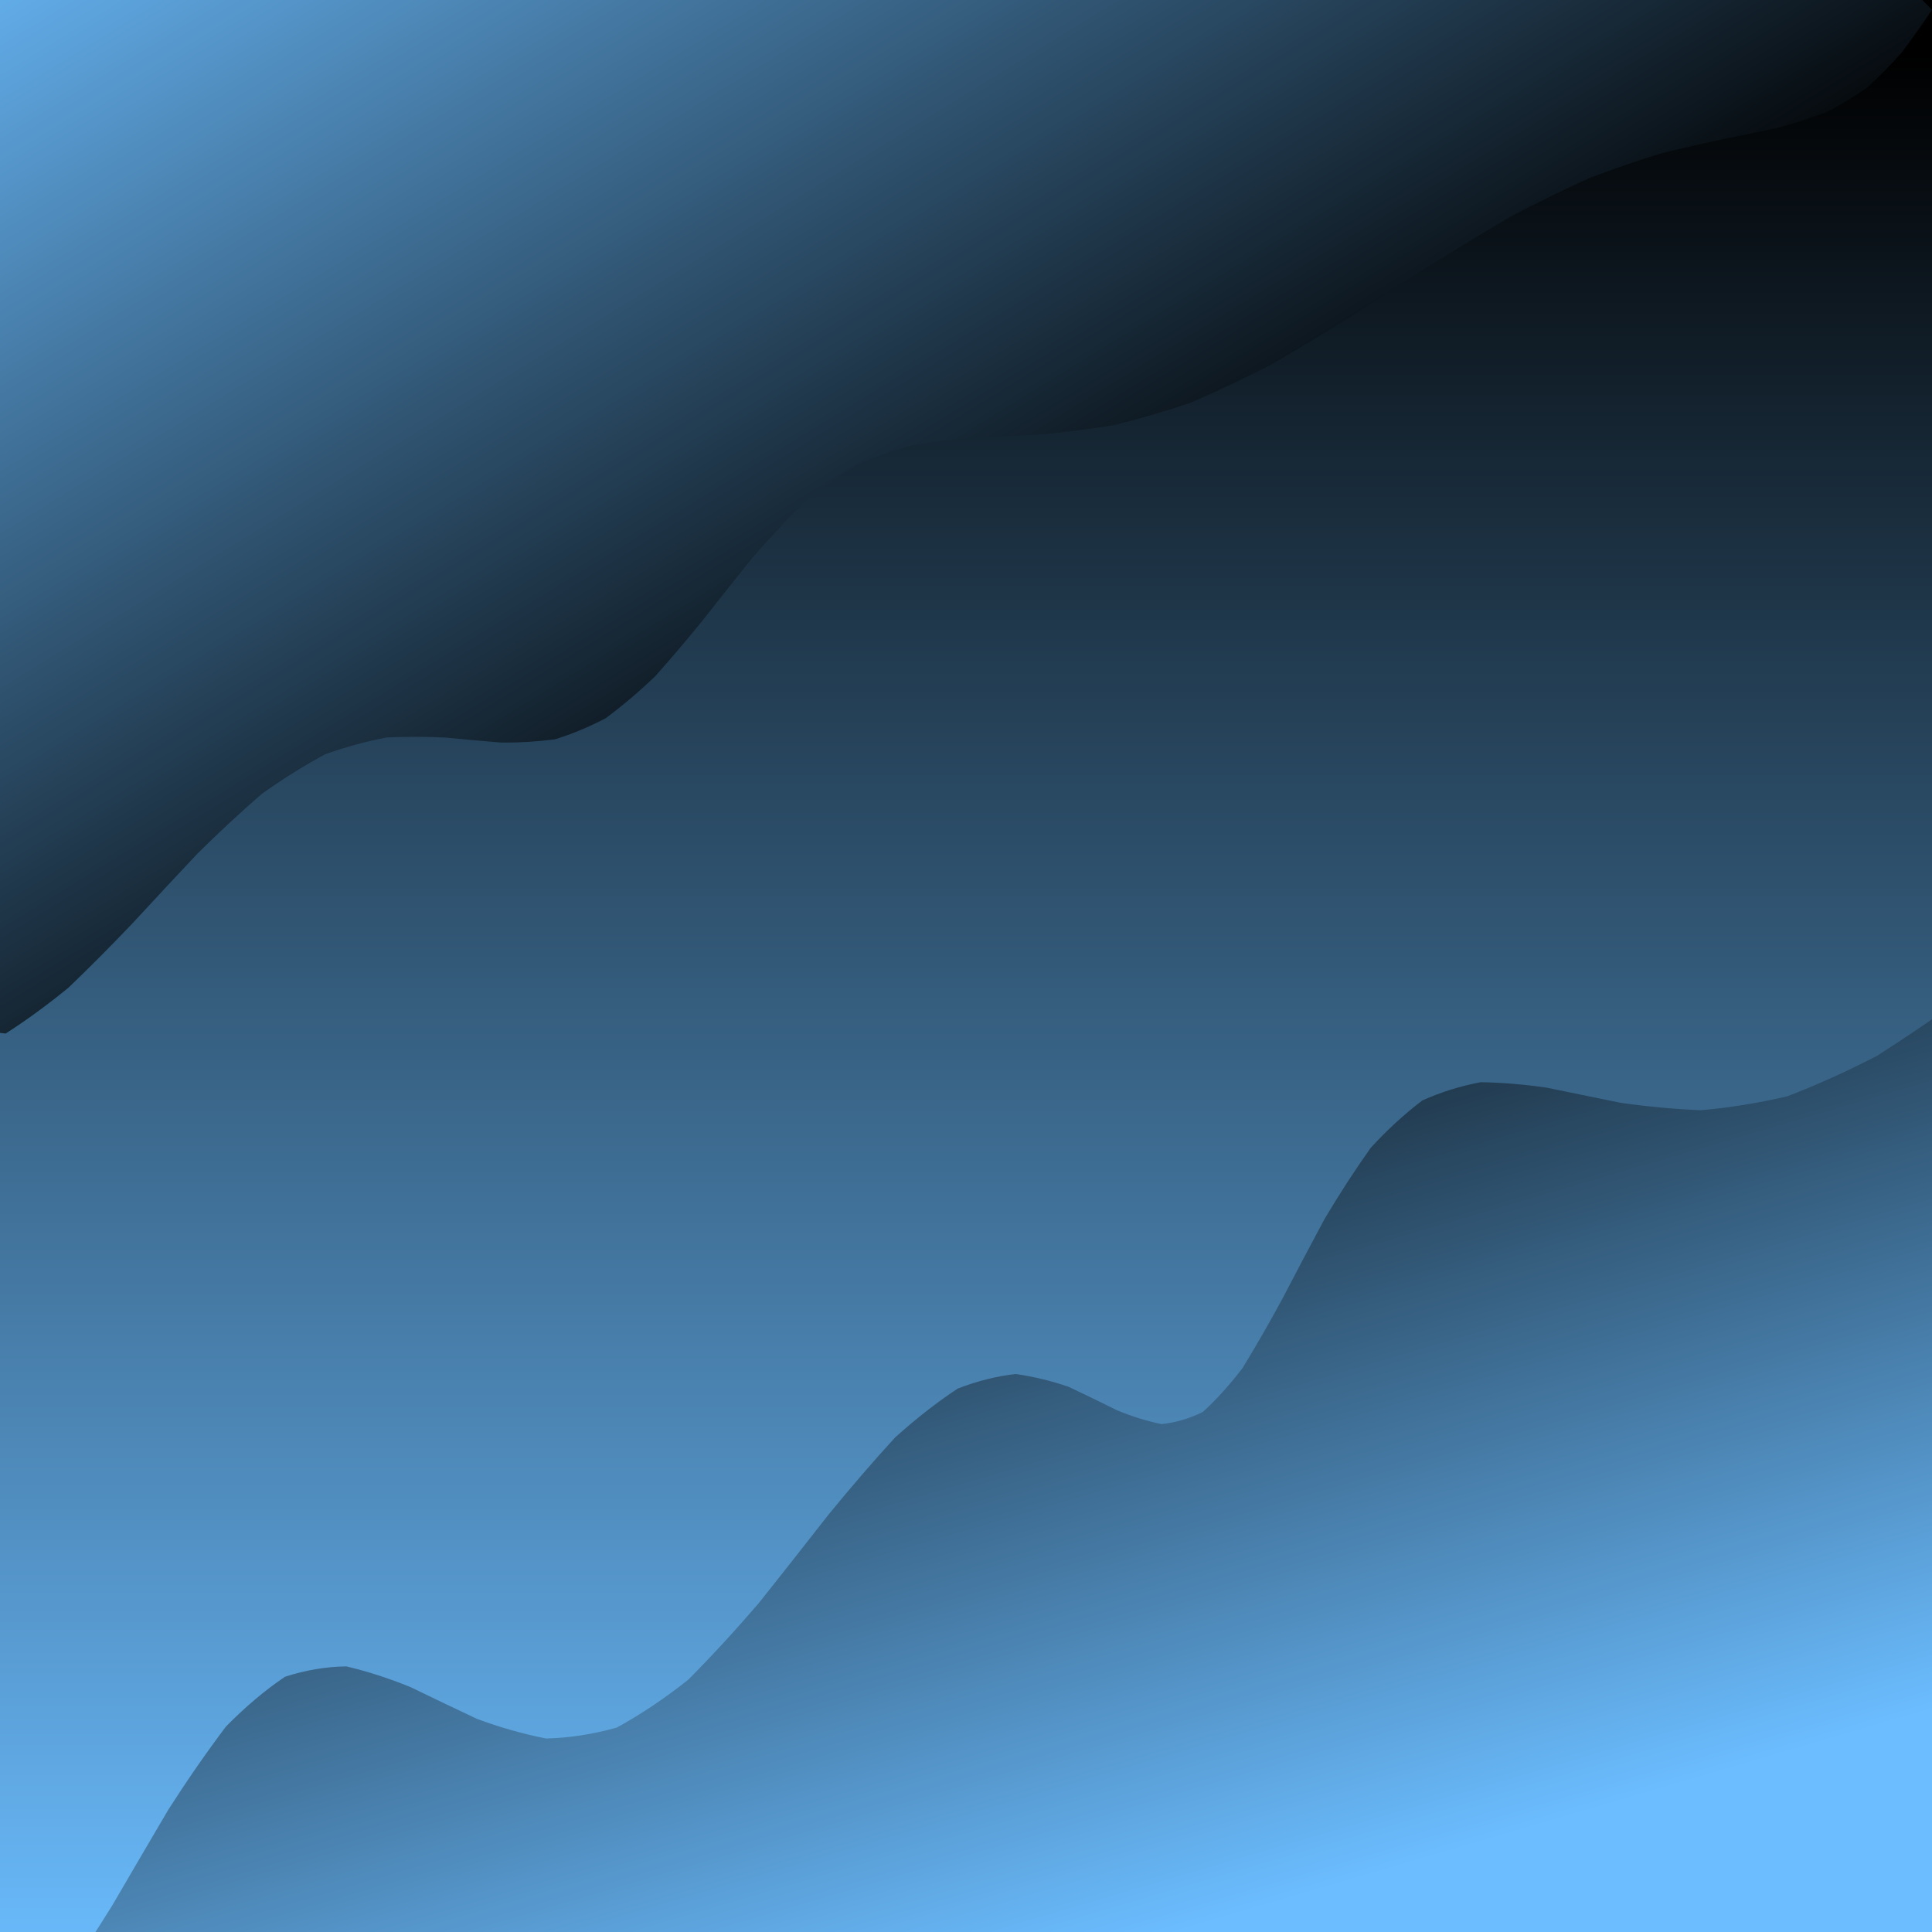 <svg xmlns="http://www.w3.org/2000/svg" version="1.1" xmlns:xlink="http://www.w3.org/1999/xlink" xmlns:svgjs="http://svgjs.dev/svgjs" viewBox="0 0 800 800"><defs><filter id="uuunion-blur" x="-100%" y="-100%" width="400%" height="400%" color-interpolation-filters="sRGB">
        <feGaussianBlur in="SourceGraphic" stdDeviation="0 0" result="blur"></feGaussianBlur>
        <feDropShadow stdDeviation="12.308" in="blur" dx="10" dy="10" flood-color="rgb(42%, 74%, 100%)" flood-opacity="0.25" x="0%" y="0%" width="100%" height="100%"></feDropShadow>
      </filter><filter id="uuunion-blur2" x="-100%" y="-100%" width="400%" height="400%" color-interpolation-filters="sRGB">
        <feGaussianBlur in="SourceGraphic" stdDeviation="0 0" result="blur"></feGaussianBlur>
        <feDropShadow stdDeviation="12.308" in="blur" dx="-10" dy="-10" flood-color="rgb(42%, 74%, 100%)" flood-opacity="0.25" x="0%" y="0%" width="100%" height="100%"></feDropShadow>
      </filter><linearGradient gradientTransform="rotate(0, 0.5, 0.5)" x1="50%" y1="0%" x2="50%" y2="100%" id="uuunion-grad"><stop stop-color="hsl(90, 38%, 73%)" offset="10%"></stop><stop stop-color="rgb(42%, 74%, 100%)" offset="90%"></stop></linearGradient><linearGradient gradientTransform="rotate(135, 0.5, 0.5)" x1="50%" y1="0%" x2="50%" y2="100%" id="uuunion-grad2"><stop stop-color="hsl(90, 38%, 73%)" offset="25%"></stop><stop stop-color="rgb(42%, 74%, 100%)" offset="100%"></stop></linearGradient><linearGradient gradientTransform="rotate(333, 0.5, 0.5)" x1="50%" y1="0%" x2="50%" y2="100%" id="uuunion-grad3"><stop stop-color="hsl(90, 38%, 73%)" offset="0%"></stop><stop stop-color="rgb(42%, 74%, 100%)" offset="75%"></stop></linearGradient></defs><path d="M-76.6 -82.66Q-62.42 -80.34 -48.24 -77.98 -34.06 -75.89 -19.87 -74.38 -5.69 -73.64 8.48 -73.79 22.66 -74.8 36.84 -76.54 51.03 -78.75 65.21 -81.14 79.39 -83.36 93.57 -85.12 107.75 -86.17 121.94 -86.36 136.12 -85.66 150.3 -84.18 164.48 -82.11 178.66 -79.75 192.85 -77.43 207.03 -75.46 221.21 -74.12 235.39 -73.6 249.57 -73.97 263.75 -75.17 277.94 -77.05 292.12 -79.33 306.3 -81.71 320.48 -83.85 334.66 -85.45 348.85 -86.3 363.03 -86.27 377.21 -85.37 391.39 -83.72 405.57 -81.55 419.76 -79.17 433.94 -76.9 448.12 -75.06 462.3 -73.91 476.48 -73.61 490.67 -74.19 504.85 -75.58 519.03 -77.58 533.21 -79.92 547.39 -82.27 561.58 -84.3 575.76 -85.74 589.94 -86.37 604.12 -86.12 618.3 -85.02 632.49 -83.22 646.67 -80.98 660.85 -78.59 675.03 -76.4 689.21 -74.71 703.39 -73.76 717.58 -73.67 731.76 -74.46 745.94 -76.02 760.12 -78.13 774.3 -80.5 788.49 -82.81 802.67 -84.72 816.85 -85.97 831.03 -86.39 829.72 -72.07 834.19 -57.74 843.93 -43.42 857.82 -29.09 874.27 -14.77 891.37 -0.44 907.17 13.87 919.84 28.2 927.92 42.52 930.48 56.85 927.24 71.17 918.56 85.5 905.44 99.82 889.39 114.15 872.26 128.47 856.02 142.8 842.54 157.12 833.37 171.45 829.57 185.77 831.57 200.1 839.15 214.42 851.42 228.75 866.99 243.07 884.05 257.4 900.65 271.72 914.87 286.05 925.07 300.37 930.09 314.7 929.34 329.02 922.91 343.35 911.54 357.67 896.54 372 879.64 386.32 862.78 400.65 847.89 414.97 836.71 429.3 830.5 443.62 829.99 457.95 835.24 472.27 845.64 486.6 859.99 500.92 876.65 515.25 893.69 529.57 909.15 543.9 921.26 558.22 928.62 572.55 930.38 586.87 926.34 601.2 916.97 615.52 903.35 629.85 887.03 644.17 869.91 658.5 853.94 672.82 840.98 687.15 832.5 701.47 829.5 715.8 832.3 730.12 840.59 744.45 853.42 758.77 869.31 773.1 886.43 787.42 902.8 801.75 916.56 816.07 926.1 830.4 910.33 833.68 894.56 843.41 878.79 858.21 863.02 876.05 847.25 894.43 831.48 910.81 815.71 922.9 799.94 929.03 784.17 928.35 768.4 920.94 752.63 907.85 736.86 890.88 721.08 872.4 705.31 854.97 689.54 841.03 673.77 832.5 658 830.57 642.23 835.51 626.46 846.63 610.69 862.39 594.92 880.6 579.15 898.72 563.38 914.24 547.61 925 531.84 929.51 516.07 927.13 500.3 918.21 484.53 903.97 468.76 886.4 452.99 867.94 437.22 851.15 421.45 838.38 405.68 831.39 389.91 831.15 374.14 837.7 358.37 850.14 342.6 866.72 326.83 885.14 311.06 902.85 295.29 917.39 279.52 926.73 263.75 929.57 247.98 925.52 232.21 915.15 216.44 899.88 200.67 881.86 184.89 863.58 169.12 847.57 153.35 836.08 137.58 830.69 121.81 832.15 106.04 840.26 90.27 853.89 74.5 871.15 58.73 889.64 42.96 906.79 27.19 920.22 11.42 928.05 -4.34 929.21 -20.11 923.52 -35.88 911.79 -51.65 895.63 -67.42 877.31 -83.19 859.35 -82.53 844.64 -81.58 829.92 -80.44 815.2 -79.25 800.48 -78.15 785.76 -77.26 771.04 -76.69 756.32 -76.5 741.6 -76.7 726.88 -77.29 712.16 -78.19 697.44 -79.3 682.72 -80.48 668.01 -81.61 653.29 -82.56 638.57 -83.21 623.85 -83.49 609.13 -83.36 594.41 -82.85 579.69 -82.02 564.97 -80.94 550.25 -79.76 535.53 -78.61 520.81 -77.61 506.1 -76.89 491.38 -76.53 476.66 -76.56 461.94 -76.99 447.22 -77.77 432.5 -78.8 417.78 -79.97 403.06 -81.14 388.34 -82.18 373.62 -82.97 358.9 -83.42 344.19 -83.47 329.47 -83.12 314.75 -82.41 300.03 -81.43 285.31 -80.28 270.59 -79.09 255.87 -78.01 241.15 -77.16 226.43 -76.64 211.71 -76.5 196.99 -76.76 182.28 -77.4 167.56 -78.33 152.84 -79.46 138.12 -80.65 123.4 -81.76 108.68 -82.67 93.96 -83.27 79.24 -83.49 64.52 -83.32 49.8 -82.76 35.08 -81.88 20.37 -80.78 5.65 -79.6 -9.06 -78.46 -23.78 -77.5 -38.5 -76.82 -53.22 -76.51 -67.94 -76.6 -82.66" fill="url(#uuunion-grad)"></path><path d="M-76.6 -82.66Q-76.51 -67.94 -76.82 -53.22 -77.5 -38.5 -78.46 -23.78 -79.6 -9.06 -80.78 5.65 -81.88 20.37 -82.76 35.08 -83.32 49.8 -83.49 64.52 -83.27 79.24 -82.67 93.96 -81.76 108.68 -80.65 123.4 -79.46 138.12 -78.33 152.84 -77.4 167.56 -76.76 182.28 -76.5 196.99 -76.64 211.71 -77.16 226.43 -78.01 241.15 -79.09 255.87 -80.28 270.59 -81.43 285.31 -82.41 300.03 -83.12 314.75 -83.47 329.47 -83.42 344.19 -82.97 358.9 -82.18 373.62 -81.14 388.34 -70.96 395 -60.77 401.98 -50.59 408.82 -40.4 415.12 -30.22 420.48 -20.04 424.57 -0.95 427.76 2.35 427.96 15.28 419.67 28.38 408.95 41.61 396.26 54.93 382.27 68.32 367.75 81.73 353.49 95.11 340.26 108.42 328.71 121.62 319.31 134.66 312.32 147.5 307.74 160.12 305.37 172.47 304.79 184.53 305.42 196.3 306.56 207.77 307.5 218.95 307.55 229.83 306.13 240.46 302.82 250.86 297.37 261.07 289.77 271.14 280.19 281.12 269.01 291.08 256.74 301.09 243.98 311.2 231.37 321.48 219.52 332.01 208.94 342.85 200.01 354.05 192.94 365.67 187.76 377.76 184.31 390.35 182.28 403.46 181.22 417.12 180.6 431.31 179.87 446.03 178.5 461.25 176.05 476.94 172.19 493.03 166.73 509.47 159.64 526.18 151.07 543.09 141.29 560.08 130.67 577.08 119.66 593.98 108.74 610.67 98.35 627.05 88.86 643.02 80.56 658.5 73.59 673.39 67.98 687.61 63.6 701.12 60.23 713.85 57.55 725.78 55.19 736.88 52.76 747.16 49.89 756.64 46.28 765.36 41.71 773.36 36.07 780.73 29.34 787.56 21.62 793.94 13.12 800 4.08 782.18 -13.74 767.14 -31.56 757.24 -49.38 754 -67.2 757.95 -85.02 768.46 -102.84 785.4 -129.01 771.96 -136.59 757.02 -136.3 742.08 -136.51 727.15 -137.2 712.21 -138.27 697.27 -139.58 682.33 -140.95 667.39 -142.18 652.45 -143.12 637.51 -143.63 622.57 -143.64 607.63 -143.14 592.69 -142.22 577.75 -140.99 562.81 -139.63 547.87 -138.31 532.93 -137.23 517.99 -136.52 503.05 -136.3 488.11 -136.58 473.17 -137.33 458.23 -138.44 443.29 -139.77 428.35 -141.13 413.41 -142.33 398.47 -143.22 383.53 -143.66 368.59 -143.6 353.65 -143.04 338.71 -142.06 323.77 -140.81 308.83 -139.44 293.89 -138.14 278.95 -137.1 264.01 -136.46 249.07 -136.3 234.13 -136.65 219.19 -137.46 204.25 -138.62 189.31 -139.96 174.37 -141.31 159.43 -142.48 144.49 -143.31 129.55 -143.68 114.61 -143.55 99.67 -142.93 84.73 -141.9 69.79 -140.62 54.85 -139.25 39.91 -137.98 24.97 -136.99 10.03 -136.41 -4.9 -136.32 -19.84 -136.74 -34.78 -137.61 -49.72 -138.8 -64.66 -140.16 -79.6 -141.49 -94.54 -142.62 -109.48 -143.39 -124.42 -143.69 -132.53 -131 -113.65 -114.93 -104.07 -107.35 -94.72 -99.45 -85.57 -91.21 -76.6 -82.66" fill="url(#uuunion-grad2)" filter="url(#uuunion-blur)"></path><path d="M815.07 411.42Q825.25 404.74 835.44 397.77 845.62 390.93 855.81 384.66 865.99 379.34 876.18 375.3 883 379.56 862.78 400.65 847.89 414.97 836.71 429.3 830.5 443.62 829.99 457.95 835.24 472.27 845.64 486.6 859.99 500.92 876.65 515.25 893.69 529.57 909.15 543.9 921.26 558.22 928.62 572.55 930.38 586.87 926.34 601.2 916.97 615.52 903.35 629.85 887.03 644.17 869.91 658.5 853.94 672.82 840.98 687.15 832.5 701.47 829.5 715.8 832.3 730.12 840.59 744.45 853.42 758.77 869.31 773.1 886.43 787.42 902.8 801.75 916.56 816.07 926.1 830.4 911.63 833.16 897.15 841.41 882.68 854.19 868.21 869.99 853.74 886.97 839.26 903.13 824.79 916.57 810.32 925.73 795.85 929.52 781.37 927.51 766.9 919.92 752.43 907.65 737.96 892.14 723.48 875.2 709.01 858.83 694.54 844.94 680.07 835.15 665.59 830.63 651.12 831.9 636.65 838.8 622.18 850.54 607.7 865.73 593.23 882.59 578.76 899.15 564.29 913.46 549.81 923.85 535.34 929.1 520.87 928.58 506.4 922.37 491.92 911.19 477.45 896.35 462.98 879.59 448.51 862.88 434.03 848.18 419.56 837.21 405.09 831.25 390.61 831.01 376.14 836.52 361.67 847.12 347.2 861.58 332.72 878.2 318.25 895.03 303.78 910.09 289.31 921.63 274.83 928.28 260.36 929.27 245.89 924.49 231.42 914.48 216.94 900.43 202.47 883.99 188 867.07 173.53 851.67 159.05 839.6 144.58 832.26 130.11 830.51 115.64 834.57 101.16 843.96 86.69 857.57 72.22 873.82 57.75 890.78 43.27 906.48 28.8 919.08 7.04 923.11 -0.39 908.68 -0.57 898.23 -0.77 887.78 -0.98 877.33 -1.19 866.88 -1.25 851.21 -0.61 846 11.26 837.25 23.04 824.34 34.73 807.97 46.39 789.15 58.06 769.11 69.78 749.22 81.6 730.78 93.55 714.94 105.68 702.61 118.01 694.31 130.59 690.2 143.43 690.02 156.54 693.12 169.94 698.57 183.61 705.21 197.55 711.77 211.73 717.02 226.13 719.88 240.7 719.5 255.4 715.35 270.18 707.28 284.98 695.54 299.73 680.68 314.38 663.6 328.86 645.36 343.1 627.14 357.04 610.08 370.64 595.23 383.83 583.36 396.57 574.98 408.84 570.24 420.61 568.95 431.87 570.57 442.62 574.3 452.87 579.15 462.65 584.02 472.01 587.86 480.98 589.7 489.64 588.79 498.06 584.67 506.32 577.17 514.51 566.49 522.73 553.08 531.06 537.69 539.62 521.23 548.49 504.71 557.78 489.1 567.57 475.31 577.94 464.01 588.97 455.67 600.7 450.42 613.18 448.12 626.45 448.33 640.51 450.39 655.35 453.46 670.96 456.63 687.29 458.99 704.29 459.72 721.88 458.19 739.97 453.98 758.45 446.94 777.21 437.2 796.13 425.16 815.07 411.42 815.07 411.42 815.07 411.42" fill="url(#uuunion-grad3)" filter="url(#uuunion-blur2)"></path></svg>